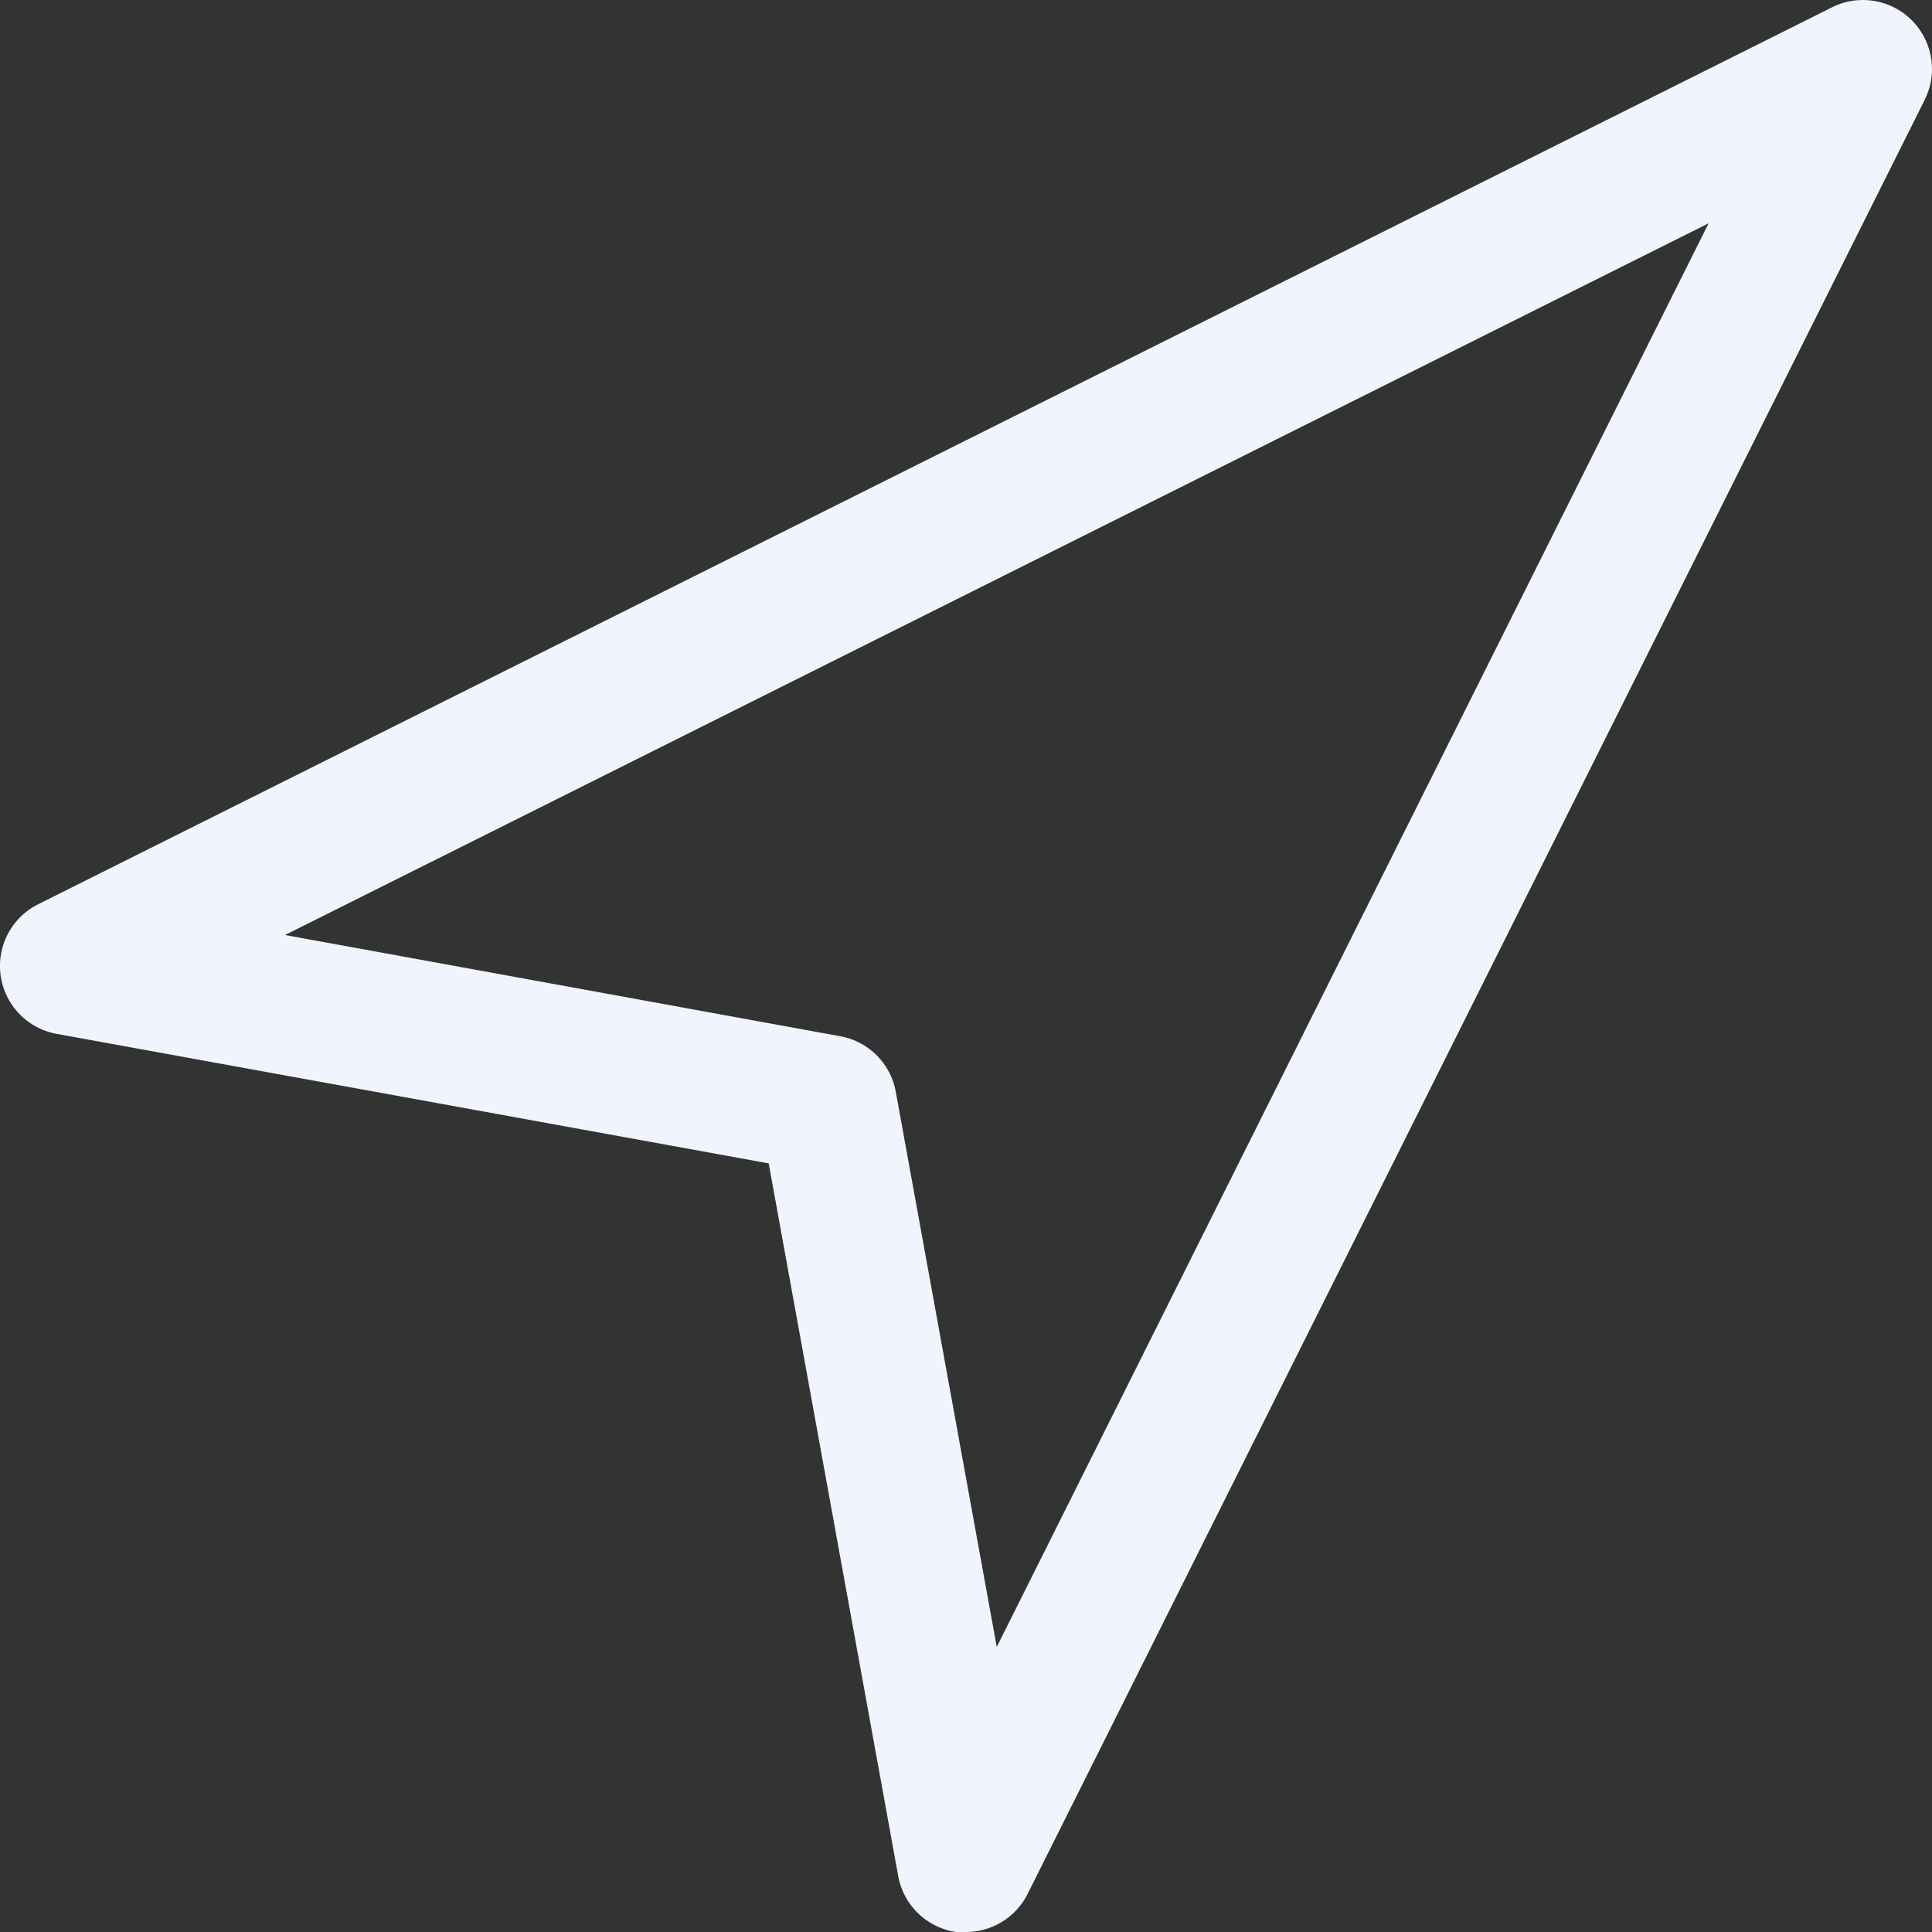 <svg id="cursor" xmlns="http://www.w3.org/2000/svg" width="24" height="24" viewBox="0 0 24 24">
  <rect x="0" y="0" width="24" height="24" fill="#333333" stroke="none"/>
  <g id="Groupe_13" data-name="Groupe 13">
    <path id="Tracé_129" data-name="Tracé 129" d="M23.527.091a.857.857,0,0,0-.768,0h0L.475,11.233a.857.857,0,0,0,.23,1.61l8.845,1.609L11.158,23.3a.857.857,0,0,0,.721.7A.837.837,0,0,0,12,24a.857.857,0,0,0,.767-.474L23.91,1.241A.857.857,0,0,0,23.527.091ZM12.383,20.459l-1.255-6.9a.857.857,0,0,0-.686-.686l-6.9-1.258L21.226,2.774Z" transform="translate(-0.001 0)" fill="#f0f4fd"/>
  </g>
</svg>
